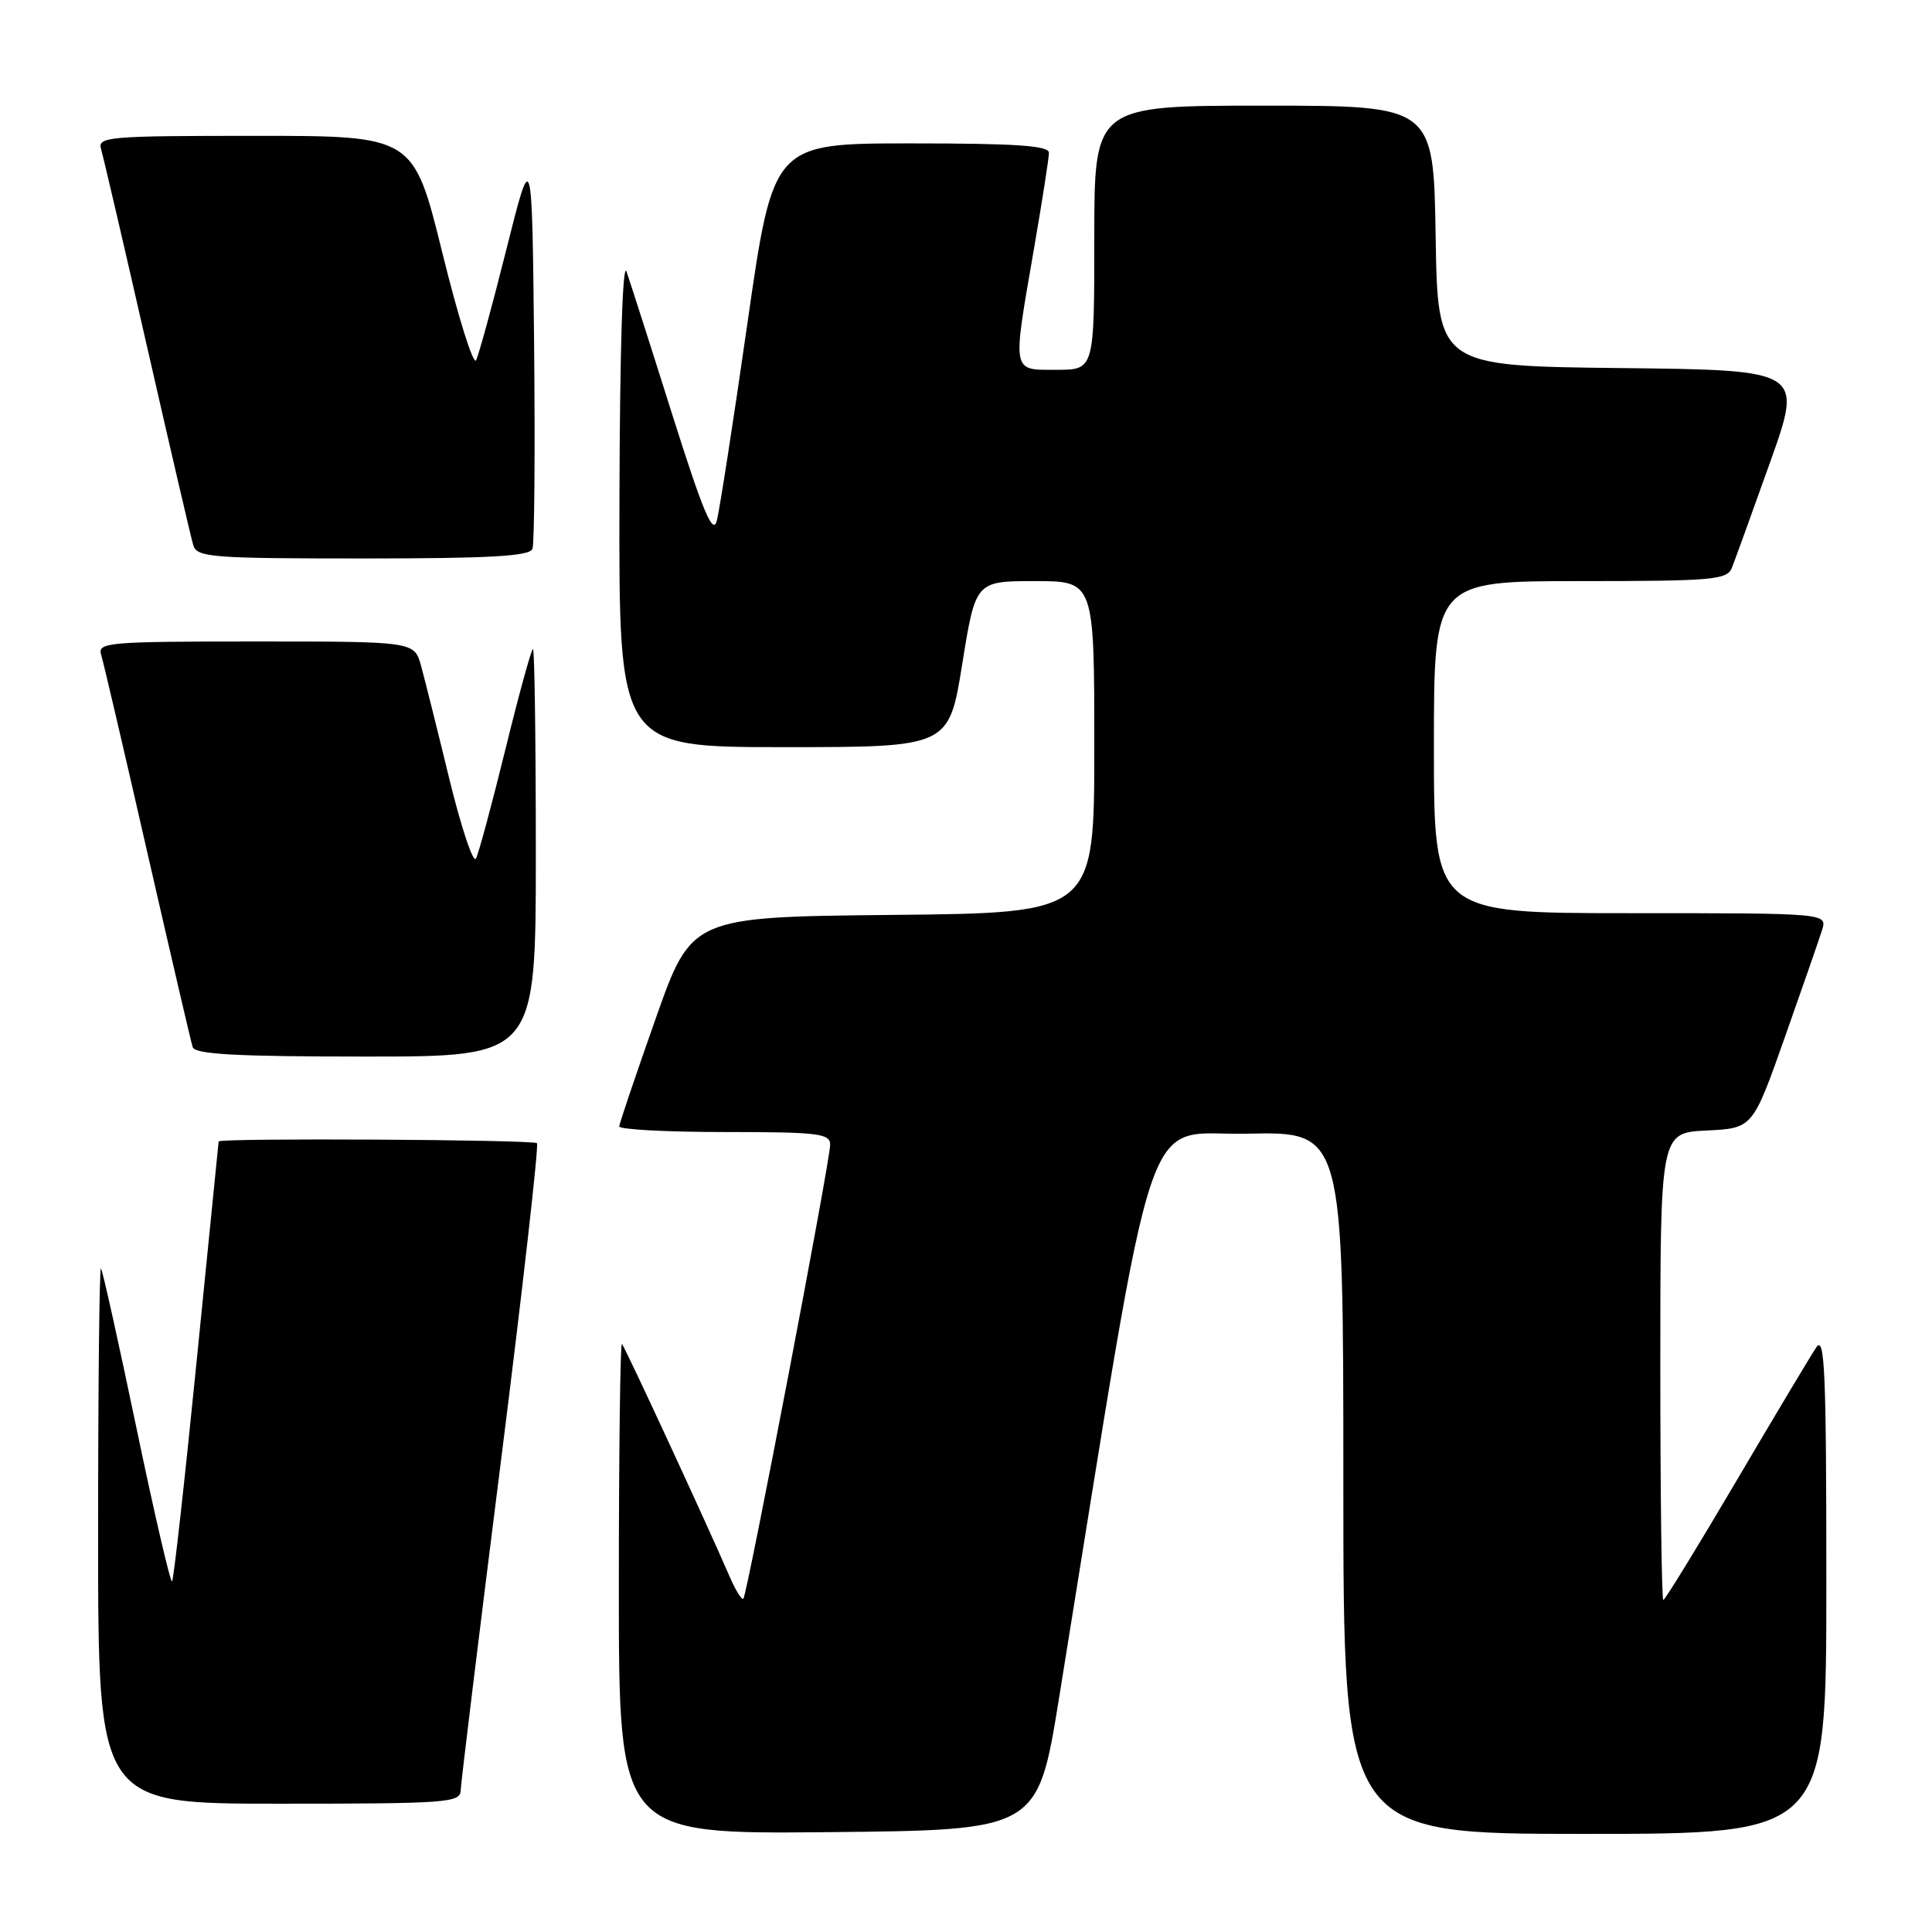 <?xml version="1.0" encoding="UTF-8" standalone="no"?>
<!DOCTYPE svg PUBLIC "-//W3C//DTD SVG 1.1//EN" "http://www.w3.org/Graphics/SVG/1.1/DTD/svg11.dtd" >
<svg xmlns="http://www.w3.org/2000/svg" xmlns:xlink="http://www.w3.org/1999/xlink" version="1.1" viewBox="0 0 256 256">
 <g >
 <path fill="currentColor"
d=" M 140.33 225.00 C 153.52 143.42 151.15 150.53 165.25 150.22 C 178.00 149.94 178.00 149.94 178.00 196.47 C 178.00 243.00 178.00 243.00 210.00 243.00 C 242.00 243.00 242.00 243.00 242.00 209.78 C 242.00 181.83 241.79 176.87 240.67 178.53 C 239.94 179.61 235.17 187.59 230.07 196.25 C 224.97 204.91 220.62 212.00 220.40 212.00 C 220.18 212.00 220.00 198.07 220.00 181.05 C 220.00 150.10 220.00 150.10 226.12 149.80 C 232.24 149.50 232.24 149.50 236.48 137.50 C 238.81 130.90 241.04 124.49 241.43 123.25 C 242.13 121.00 242.13 121.00 216.07 121.00 C 190.00 121.00 190.00 121.00 190.00 99.00 C 190.00 77.00 190.00 77.00 209.39 77.00 C 226.93 77.00 228.85 76.83 229.48 75.25 C 229.86 74.29 232.14 68.00 234.54 61.27 C 238.90 49.04 238.90 49.04 214.70 48.77 C 190.50 48.50 190.50 48.50 190.23 31.25 C 189.95 14.00 189.95 14.00 167.48 14.00 C 145.00 14.00 145.00 14.00 145.00 31.50 C 145.00 49.00 145.00 49.00 140.00 49.00 C 134.01 49.00 134.13 49.62 137.00 33.00 C 138.09 26.68 138.99 20.94 138.99 20.25 C 139.00 19.30 134.68 19.00 120.73 19.00 C 102.46 19.00 102.46 19.00 99.05 42.75 C 97.18 55.81 95.34 67.62 94.98 69.00 C 94.47 70.95 93.17 67.87 89.10 55.00 C 86.24 45.92 83.50 37.38 83.02 36.00 C 82.50 34.49 82.13 46.46 82.08 66.25 C 82.00 99.00 82.00 99.00 103.87 99.00 C 125.73 99.00 125.73 99.00 127.50 88.00 C 129.27 77.00 129.27 77.00 137.13 77.00 C 145.00 77.00 145.00 77.00 145.00 98.98 C 145.00 120.97 145.00 120.97 118.31 121.23 C 91.63 121.50 91.63 121.50 86.87 135.00 C 84.25 142.43 82.08 148.84 82.05 149.25 C 82.02 149.66 88.30 150.00 96.00 150.00 C 108.45 150.00 110.00 150.19 110.00 151.68 C 110.00 153.83 99.00 211.33 98.50 211.84 C 98.29 212.05 97.46 210.71 96.66 208.86 C 93.59 201.76 82.81 178.48 82.41 178.08 C 82.19 177.85 82.00 192.37 82.00 210.35 C 82.00 243.03 82.00 243.03 109.75 242.77 C 137.50 242.50 137.50 242.50 140.33 225.00 Z  M 61.04 237.25 C 61.07 236.29 63.46 216.70 66.36 193.73 C 69.26 170.76 71.41 151.75 71.15 151.48 C 70.67 151.00 29.03 150.77 28.97 151.25 C 28.95 151.39 27.65 164.47 26.06 180.32 C 24.48 196.18 23.01 209.32 22.80 209.54 C 22.58 209.75 20.46 200.61 18.08 189.21 C 15.70 177.82 13.59 168.31 13.38 168.08 C 13.17 167.85 13.00 183.72 13.00 203.33 C 13.00 239.00 13.00 239.00 37.00 239.00 C 59.17 239.00 61.00 238.87 61.04 237.25 Z  M 71.00 113.00 C 71.00 98.15 70.83 86.00 70.62 86.00 C 70.41 86.00 68.77 91.96 66.98 99.25 C 65.19 106.54 63.43 113.06 63.07 113.76 C 62.71 114.45 61.13 109.72 59.55 103.26 C 57.98 96.79 56.29 90.04 55.80 88.25 C 54.91 85.00 54.91 85.00 33.89 85.00 C 14.33 85.00 12.90 85.12 13.40 86.75 C 13.70 87.71 16.46 99.53 19.53 113.00 C 22.61 126.47 25.31 138.06 25.53 138.75 C 25.84 139.70 31.33 140.00 48.47 140.00 C 71.00 140.00 71.00 140.00 71.00 113.00 Z  M 70.55 72.73 C 70.82 72.04 70.91 59.77 70.77 45.48 C 70.50 19.50 70.50 19.50 67.11 33.00 C 65.25 40.42 63.43 47.06 63.08 47.74 C 62.72 48.42 60.71 42.01 58.61 33.49 C 54.79 18.00 54.79 18.00 33.83 18.00 C 14.33 18.00 12.90 18.12 13.39 19.75 C 13.68 20.71 16.43 32.52 19.50 46.00 C 22.57 59.48 25.32 71.29 25.61 72.25 C 26.09 73.85 28.05 74.00 48.10 74.00 C 64.90 74.00 70.18 73.70 70.55 72.73 Z "/>
</g>
</svg>